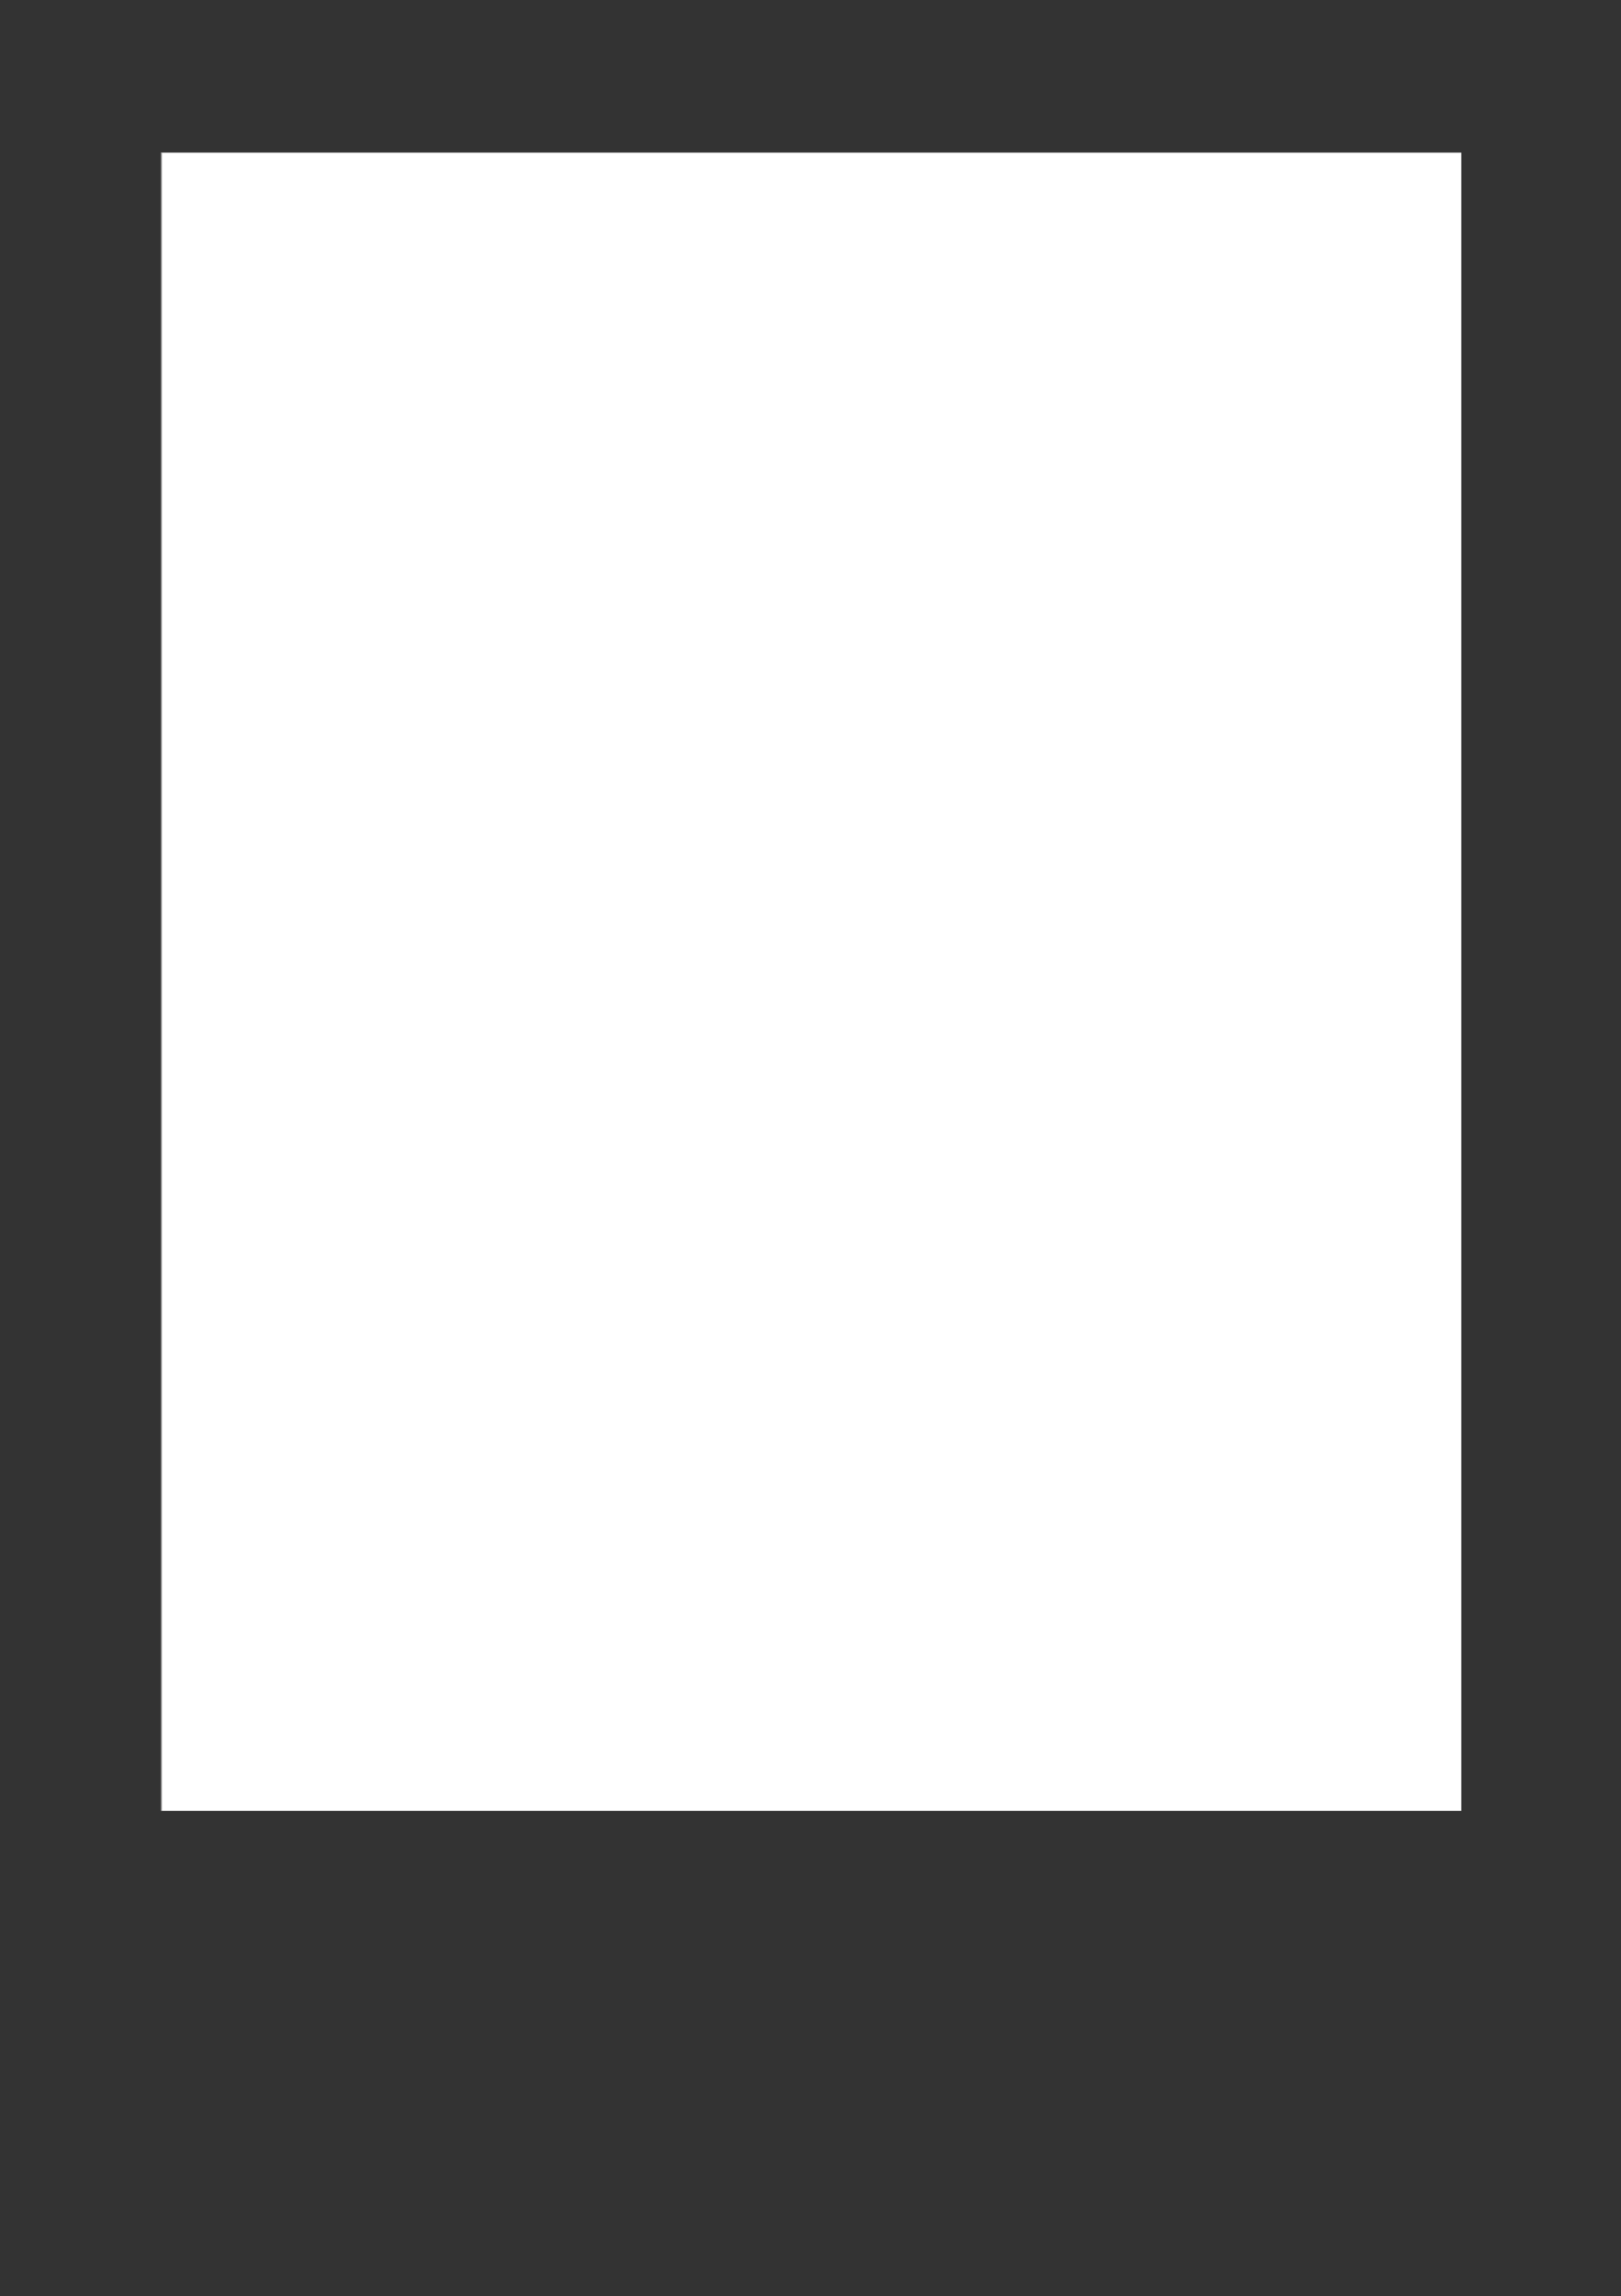 <svg xmlns="http://www.w3.org/2000/svg" xmlns:xlink="http://www.w3.org/1999/xlink" id="body_18" preserveAspectRatio="xMinYMin meet" viewBox="0 0 793 1123"><rect x="0" y="0" width="793" height="1123" fill="#333333" stroke="none"/><defs><clipPath id="1"><path d="M0 842L0 0L0 0L595 0L595 0L595 842L595 842L0 842z" /></clipPath><clipPath id="2"><path d="M56 56L539.3 56L539.3 56L539.3 664.4L539.3 664.4L56 664.4L56 664.4L56 56z" /></clipPath><clipPath id="3"><path d="M56 56L539.3 56L539.3 56L539.3 664.4L539.3 664.4L56 664.4L56 664.4L56 56z" /></clipPath></defs><g transform="matrix(1.333 0 0 1.333 0 0)"><g><g clip-path="url(#1)"><g clip-path="url(#2)"></g><g clip-path="url(#3)"><path transform="matrix(1 0 0 -1 0 842)" d="M59 12629.49L536.3 12629.49L536.3 12629.49L536.3 -2706.748L536.3 -2706.748L59 -2706.748z" stroke="none" fill="#FFFFFF" fill-rule="winding" /><path transform="matrix(1 0 0 -1 0 842)" d="M59 1172.1L59.397 1172.1L59.397 1172.1L59.397 177.6L59.397 177.6L59 177.6z" stroke="none" fill="#808080" fill-rule="winding" /><path transform="matrix(1 0 0 -1 0 842)" d="M59 1172.1L62.75 1172.1L62.75 1172.1L62.75 1171.703L62.75 1171.703L59 1171.703z" stroke="none" fill="#808080" fill-rule="winding" /><path transform="matrix(1 0 0 -1 0 842)" d="M59 177.6L59.397 177.6L59.397 177.6L59.397 -87L59.397 -87L59 -87z" stroke="none" fill="#808080" fill-rule="winding" /><path transform="matrix(1 0 0 -1 0 842)" d="M59 177.6L61.812 177.6L61.812 177.6L61.812 177.203L61.812 177.203L59 177.203z" stroke="none" fill="#808080" fill-rule="winding" /><path transform="matrix(1 0 0 -1 0 842)" d="M59 -86.604L62.75 -86.604L62.75 -86.604L62.75 -87L62.75 -87L59 -87z" stroke="none" fill="#808080" fill-rule="winding" /></g></g></g></g></svg>